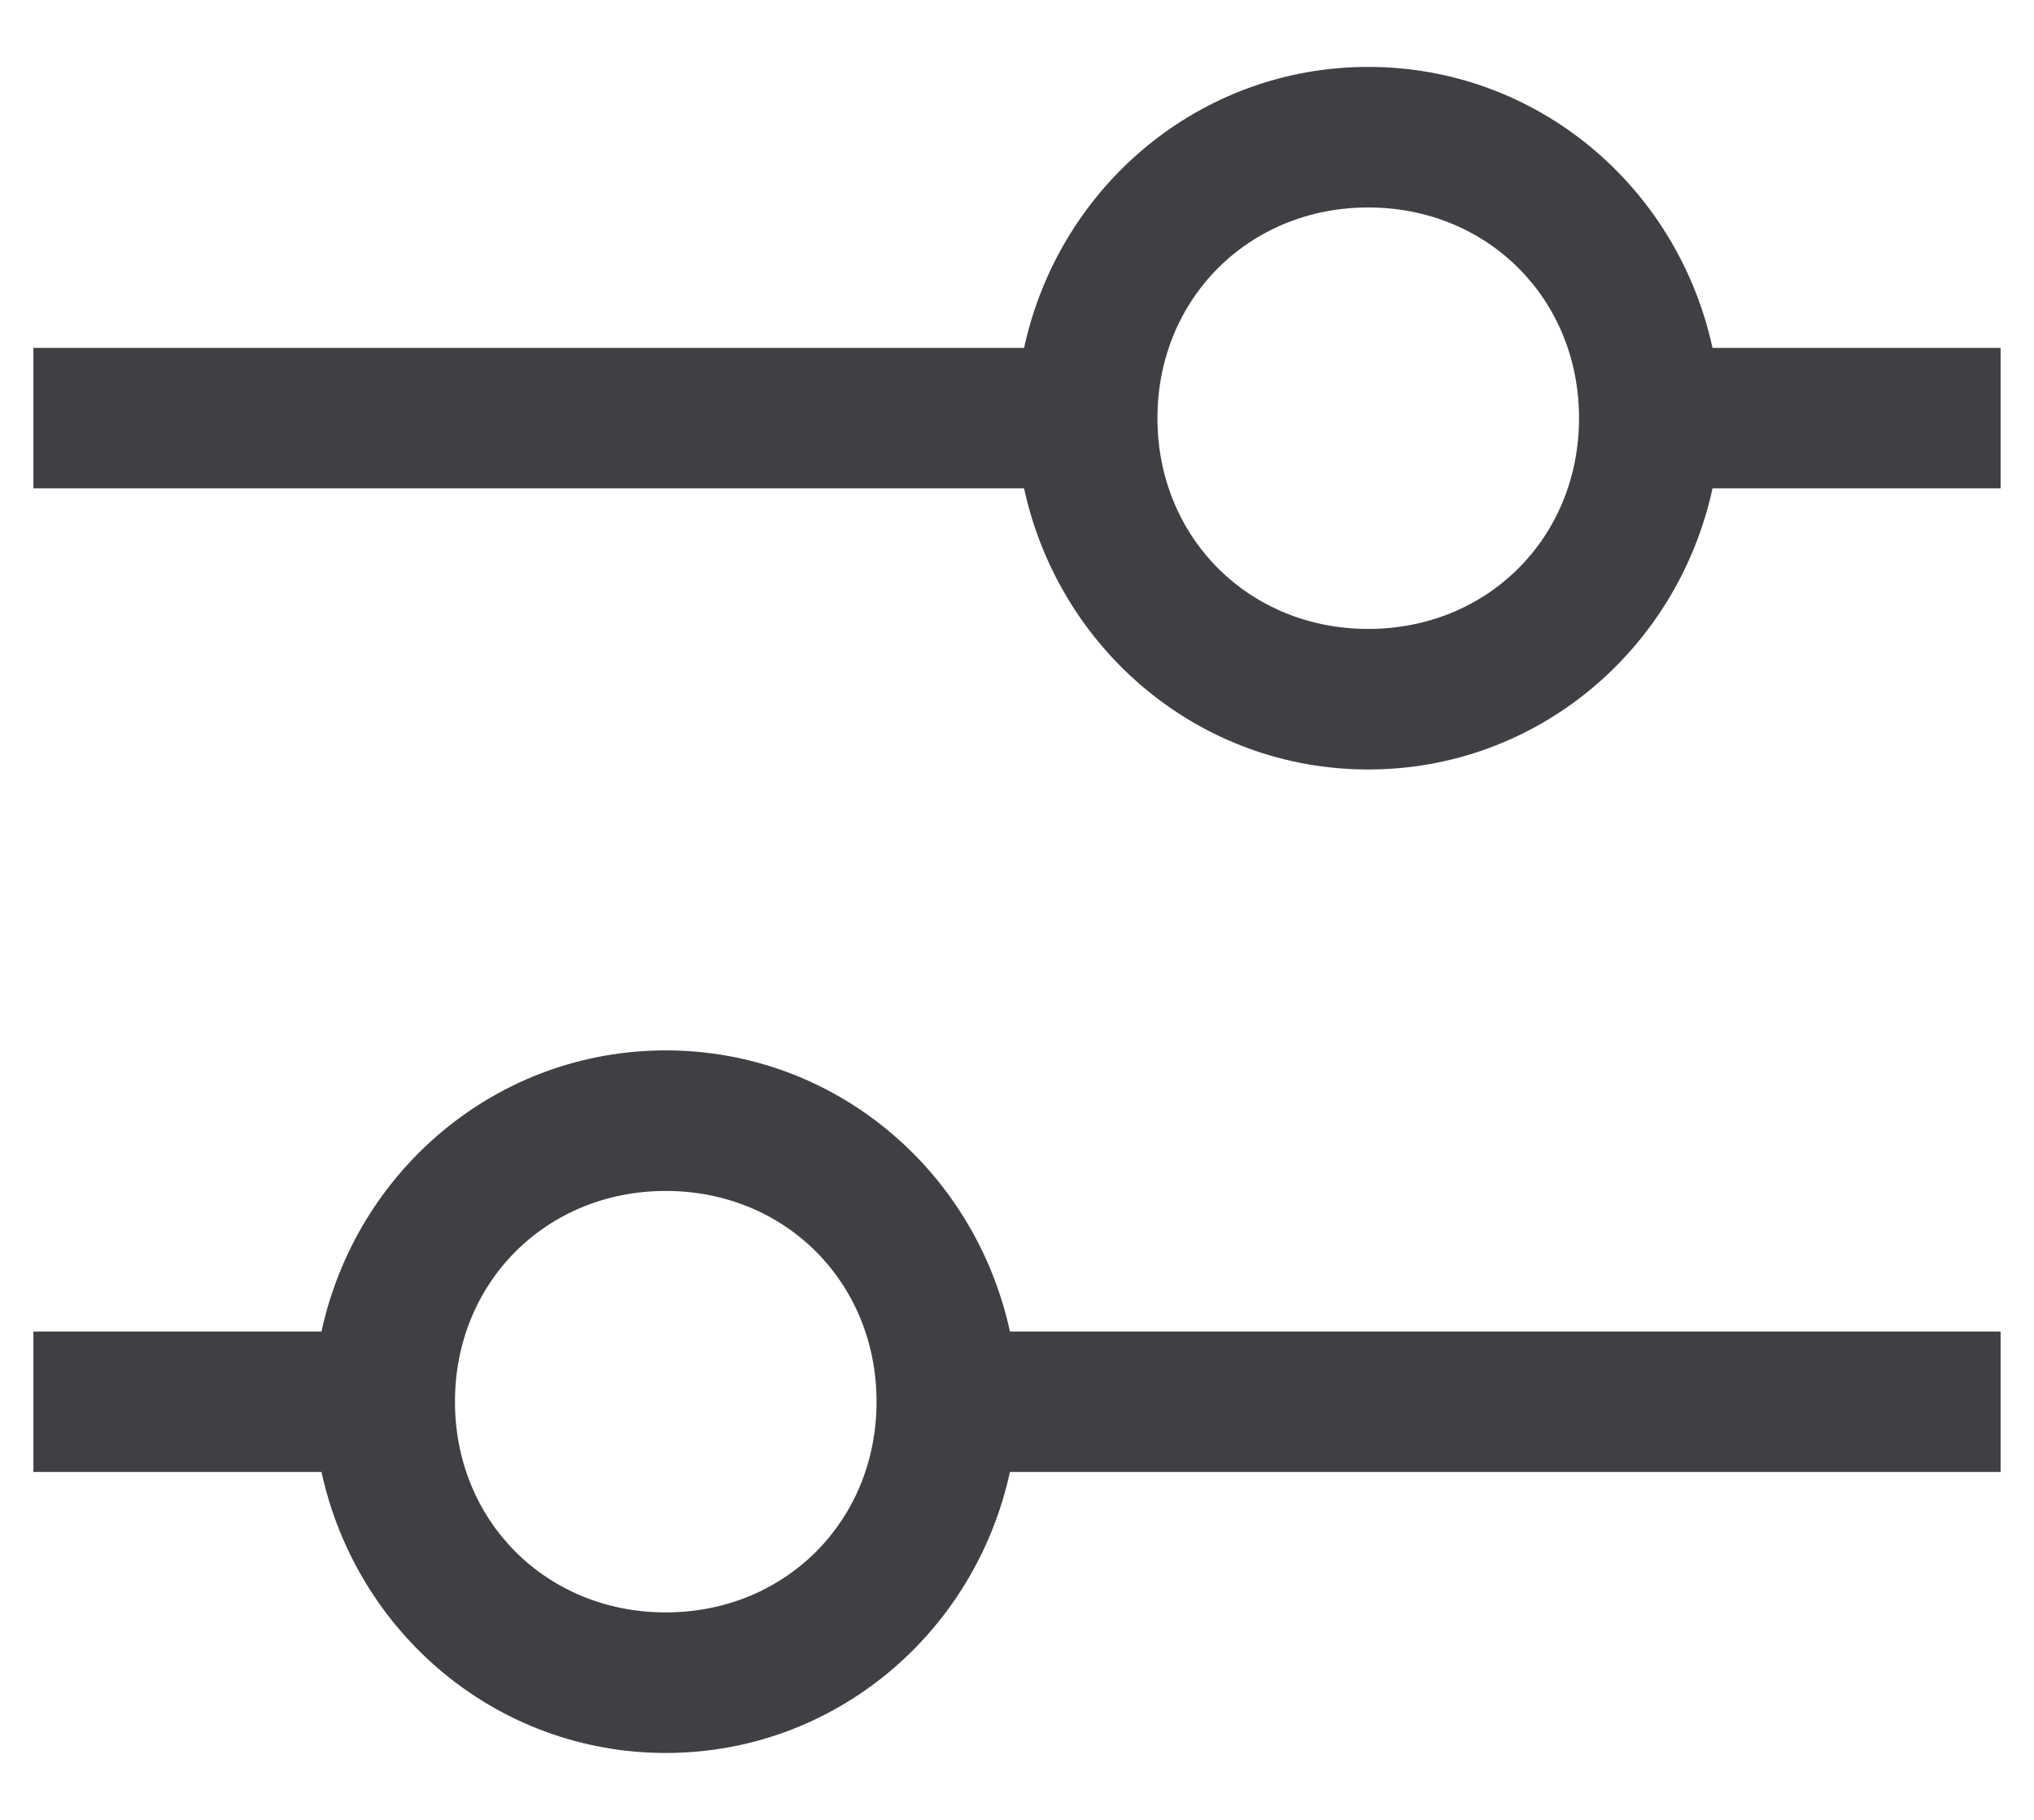 <svg width="19" height="17" viewBox="0 0 19 17" fill="none" xmlns="http://www.w3.org/2000/svg">
    <path
        d="M18.688 3.25H15.997C15.669 1.741 14.356 0.625 12.781 0.625C11.206 0.625 9.894 1.741 9.566 3.25H0.312V4.562H9.566C9.894 6.072 11.206 7.188 12.781 7.188C14.356 7.188 15.669 6.072 15.997 4.562H18.688V3.25ZM12.781 5.875C11.666 5.875 10.812 5.022 10.812 3.906C10.812 2.791 11.666 1.938 12.781 1.938C13.897 1.938 14.75 2.791 14.75 3.906C14.75 5.022 13.897 5.875 12.781 5.875ZM0.312 13.75H3.003C3.331 15.259 4.644 16.375 6.219 16.375C7.794 16.375 9.106 15.259 9.434 13.75H18.688V12.438H9.434C9.106 10.928 7.794 9.812 6.219 9.812C4.644 9.812 3.331 10.928 3.003 12.438H0.312V13.75ZM6.219 11.125C7.334 11.125 8.188 11.978 8.188 13.094C8.188 14.209 7.334 15.062 6.219 15.062C5.103 15.062 4.25 14.209 4.25 13.094C4.25 11.978 5.103 11.125 6.219 11.125Z"
        fill="#3F4043" />
</svg>